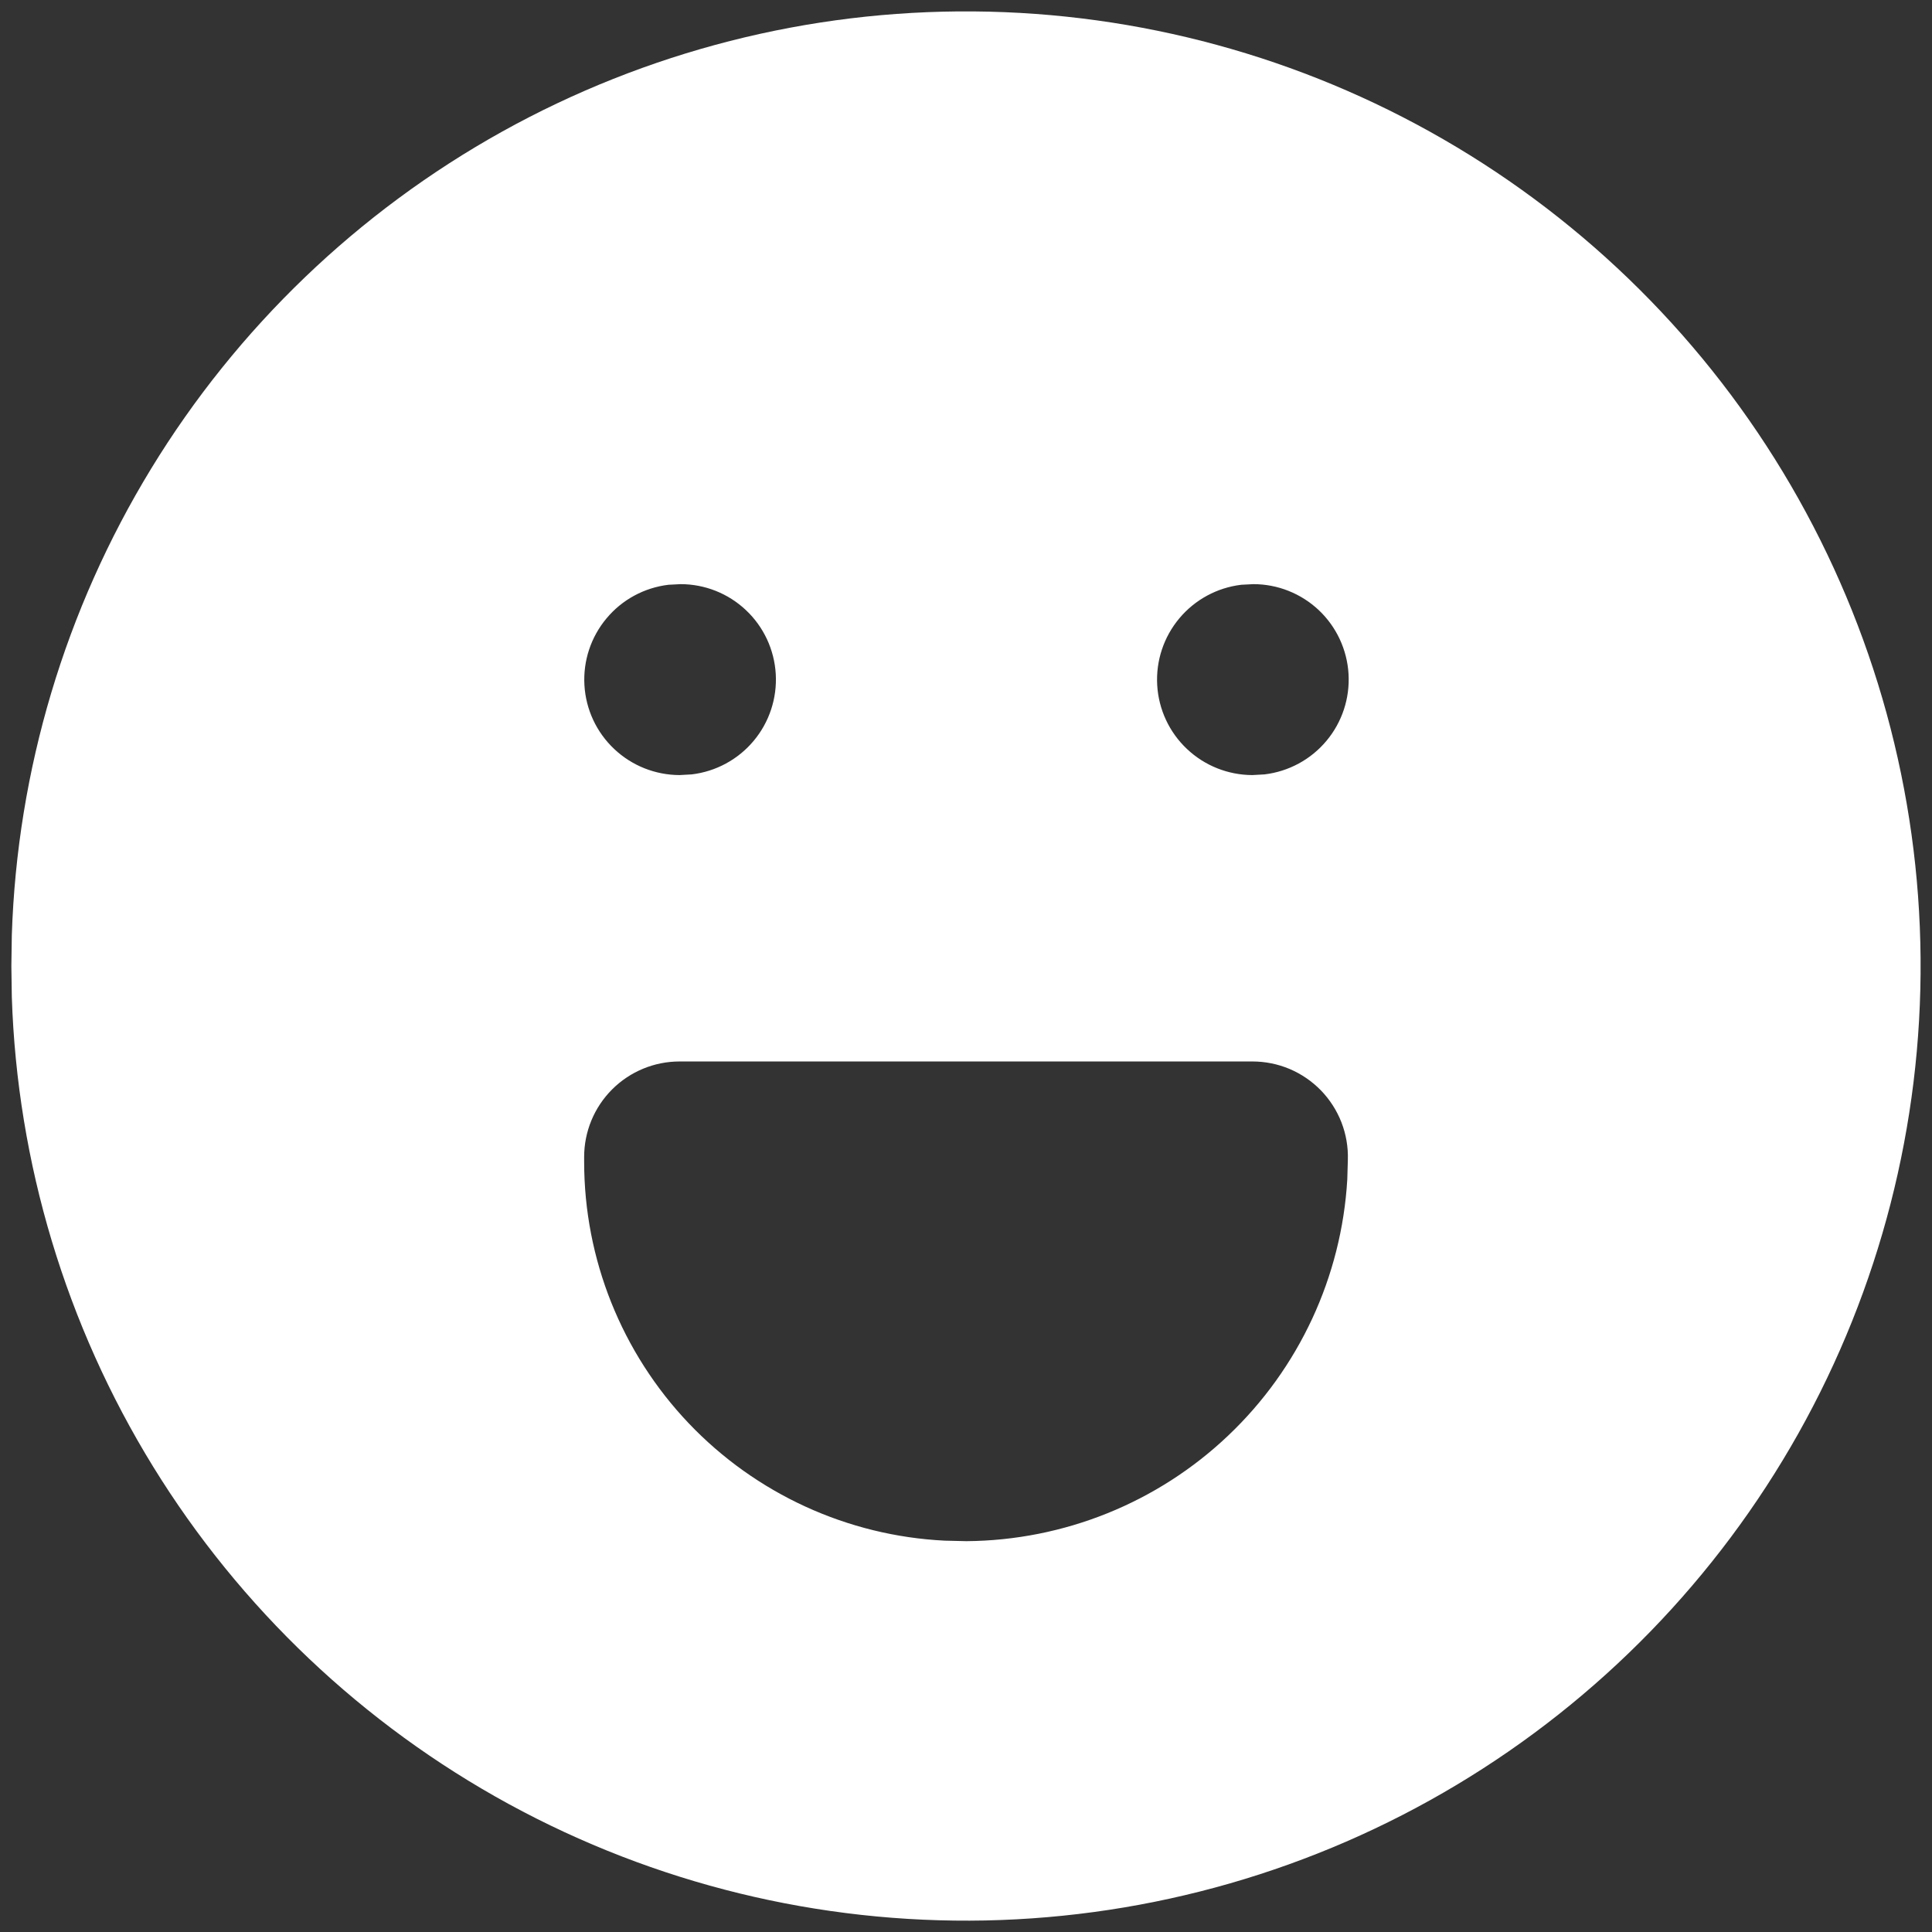 <svg width="34" height="34" viewBox="0 0 34 34" fill="none" xmlns="http://www.w3.org/2000/svg">
<rect x="0" y="0" width="34" height="34" fill="#333333" stroke="none"/>
<path d="M25.4 2.451C27.934 3.914 30.042 6.013 31.515 8.541C32.988 11.069 33.776 13.938 33.799 16.864C33.823 19.79 33.082 22.671 31.65 25.223C30.218 27.774 28.144 29.908 25.634 31.411C23.124 32.915 20.265 33.737 17.34 33.797C14.414 33.856 11.524 33.15 8.955 31.749C6.387 30.348 4.228 28.3 2.694 25.809C1.16 23.317 0.303 20.468 0.208 17.544L0.2 17L0.208 16.455C0.302 13.554 1.147 10.727 2.659 8.249C4.171 5.771 6.3 3.727 8.837 2.316C11.374 0.906 14.233 0.177 17.136 0.201C20.039 0.224 22.886 0.999 25.4 2.451ZM22.04 18.68H11.96C11.514 18.68 11.087 18.857 10.772 19.172C10.457 19.487 10.28 19.914 10.28 20.36V20.444C10.28 22.157 10.939 23.805 12.12 25.047C13.301 26.288 14.914 27.028 16.625 27.113L17.007 27.122C18.724 27.109 20.372 26.445 21.616 25.262C22.861 24.08 23.61 22.468 23.71 20.755L23.72 20.409C23.727 20.184 23.688 19.96 23.607 19.751C23.525 19.541 23.402 19.35 23.246 19.189C23.089 19.028 22.902 18.9 22.695 18.812C22.488 18.725 22.265 18.68 22.04 18.68ZM11.977 10.28L11.764 10.291C11.338 10.342 10.948 10.553 10.674 10.882C10.399 11.21 10.26 11.631 10.285 12.058C10.31 12.486 10.497 12.887 10.809 13.181C11.12 13.475 11.532 13.639 11.96 13.64L12.174 13.628C12.599 13.577 12.989 13.366 13.263 13.038C13.538 12.71 13.677 12.289 13.652 11.861C13.627 11.434 13.44 11.032 13.128 10.738C12.817 10.444 12.405 10.28 11.977 10.28ZM22.057 10.28L21.844 10.291C21.419 10.342 21.029 10.553 20.754 10.882C20.479 11.21 20.34 11.631 20.365 12.058C20.39 12.486 20.577 12.887 20.889 13.181C21.2 13.475 21.612 13.639 22.04 13.64L22.254 13.628C22.679 13.577 23.069 13.366 23.343 13.038C23.618 12.71 23.757 12.289 23.732 11.861C23.707 11.434 23.52 11.032 23.209 10.738C22.897 10.444 22.485 10.28 22.057 10.28Z" fill="white"/>
</svg>
